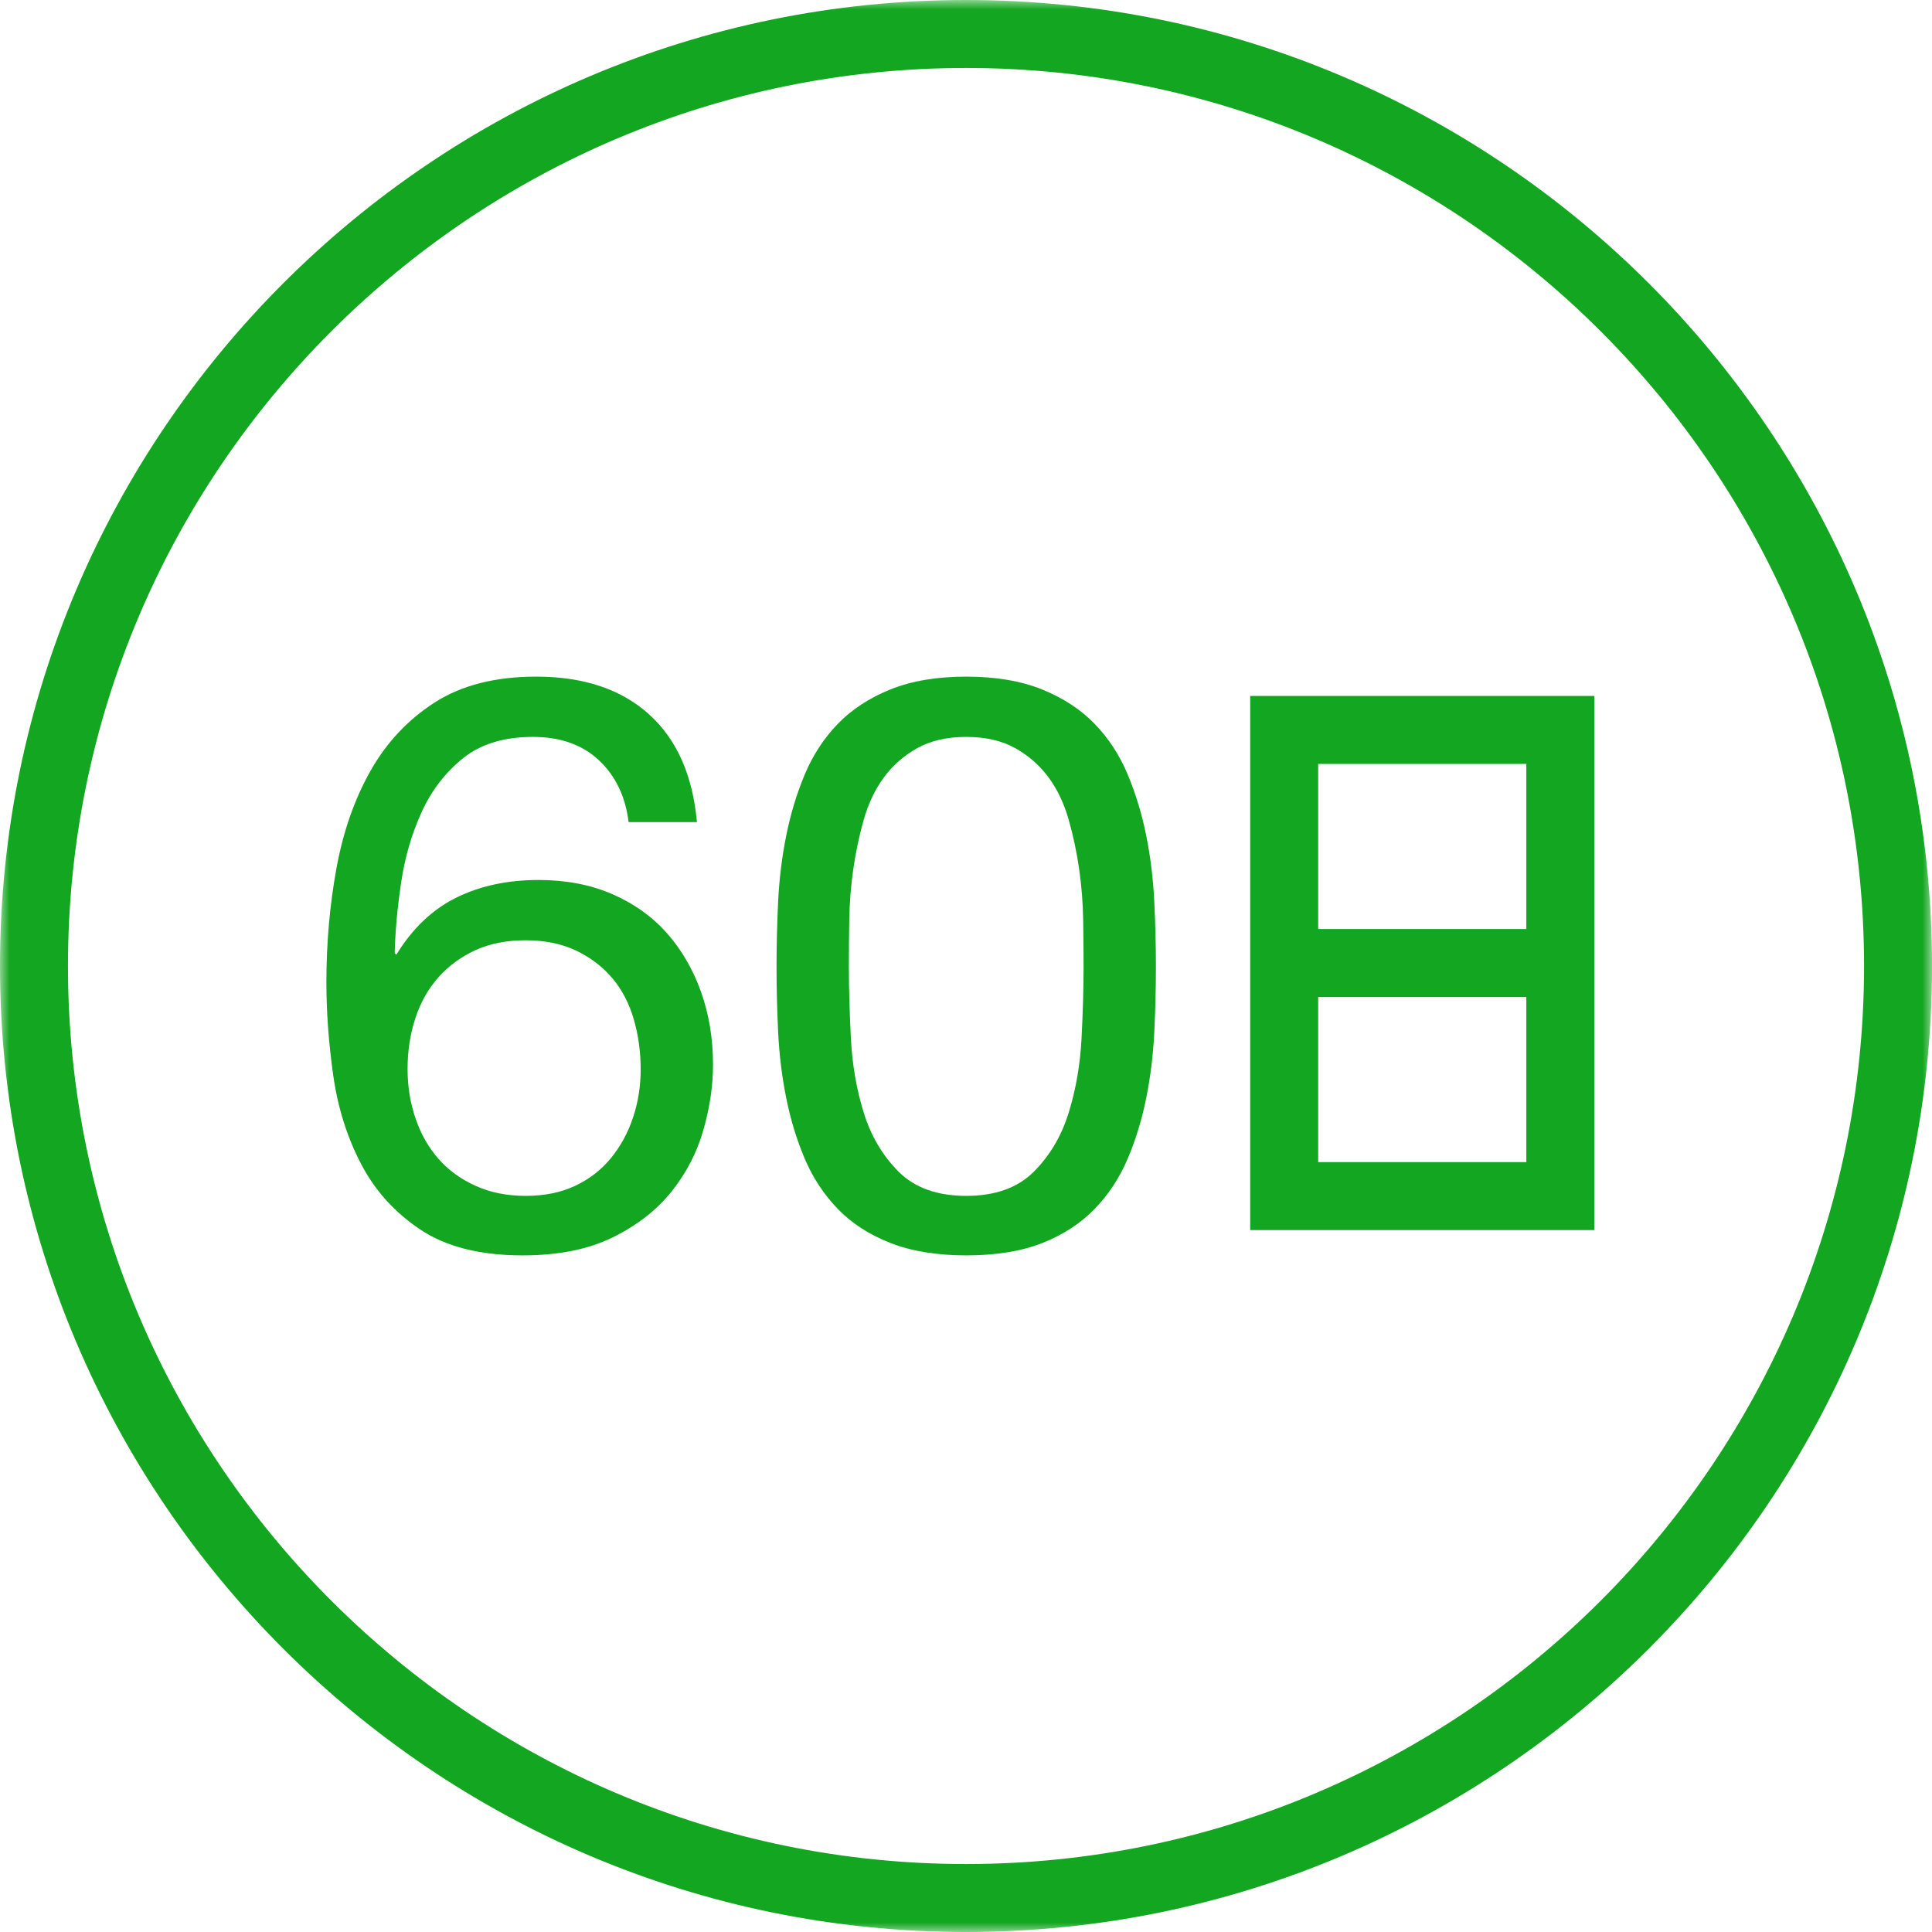 <?xml version="1.0" encoding="UTF-8"?>
<svg width="100px" height="100px" viewBox="0 0 100 100" version="1.1" xmlns="http://www.w3.org/2000/svg" xmlns:xlink="http://www.w3.org/1999/xlink">
    <!-- Generator: Sketch 44.1 (41455) - http://www.bohemiancoding.com/sketch -->
    <title>symbol_60_guarantee</title>
    <desc>Created with Sketch.</desc>
    <defs>
        <polygon id="path-1" points="0 50 0 0 100.001 0 100.001 50 100.001 100 0 100"></polygon>
        <polygon id="path-3" points="0 100 100.001 100 100.001 0 0 0"></polygon>
    </defs>
    <g id="icons" stroke="none" stroke-width="1" fill="none" fill-rule="evenodd">
        <g id="symbol_60_guarantee">
            <g id="Page-1">
                <g id="Group-3">
                    <mask id="mask-2" fill="white">
                        <use xlink:href="#path-1"></use>
                    </mask>
                    <g id="Clip-2"></g>
                    <path d="M50,96.482 C24.37,96.482 3.518,75.63 3.518,50 C3.518,24.37 24.37,3.518 50,3.518 C75.631,3.518 96.483,24.37 96.483,50 C96.483,75.63 75.631,96.482 50,96.482 M50,-0 C22.43,-0 0,22.43 0,50 C0,77.57 22.43,100 50,100 C77.571,100 100.001,77.57 100.001,50 C100.001,22.43 77.571,-0 50,-0" id="Fill-1" fill="#13A620" mask="url(#mask-2)"></path>
                </g>
                <path d="M32.766,57.843 C32.503,58.633 32.121,59.334 31.622,59.943 C31.123,60.553 30.505,61.032 29.771,61.377 C29.036,61.724 28.183,61.898 27.211,61.898 C26.24,61.898 25.374,61.724 24.612,61.377 C23.849,61.032 23.211,60.568 22.698,59.984 C22.185,59.403 21.789,58.709 21.513,57.904 C21.234,57.1 21.096,56.24 21.096,55.325 C21.096,54.41 21.227,53.544 21.492,52.724 C21.754,51.907 22.149,51.2 22.677,50.603 C23.204,50.007 23.842,49.535 24.591,49.188 C25.34,48.842 26.214,48.669 27.211,48.669 C28.21,48.669 29.084,48.849 29.833,49.209 C30.582,49.571 31.206,50.048 31.705,50.645 C32.205,51.242 32.571,51.949 32.807,52.767 C33.043,53.584 33.161,54.452 33.161,55.367 C33.161,56.227 33.029,57.051 32.766,57.843 M34.514,48.294 C33.75,47.434 32.807,46.763 31.685,46.276 C30.561,45.791 29.292,45.548 27.878,45.548 C26.269,45.548 24.846,45.853 23.613,46.464 C22.378,47.074 21.345,48.059 20.514,49.416 L20.43,49.334 C20.458,48.197 20.569,46.977 20.764,45.672 C20.957,44.37 21.311,43.156 21.824,42.032 C22.337,40.91 23.052,39.98 23.967,39.245 C24.882,38.511 26.089,38.142 27.586,38.142 C29,38.142 30.138,38.544 30.998,39.349 C31.858,40.154 32.371,41.221 32.537,42.553 L36.074,42.553 C35.851,40.112 35.019,38.248 33.577,36.958 C32.135,35.666 30.193,35.022 27.753,35.022 C25.645,35.022 23.897,35.467 22.511,36.353 C21.123,37.242 20.015,38.419 19.182,39.891 C18.351,41.361 17.761,43.045 17.414,44.944 C17.068,46.844 16.894,48.807 16.894,50.833 C16.894,52.386 17.012,53.993 17.248,55.657 C17.482,57.322 17.961,58.849 18.683,60.233 C19.404,61.621 20.43,62.758 21.762,63.645 C23.093,64.534 24.855,64.978 27.045,64.978 C28.903,64.978 30.464,64.665 31.726,64.04 C32.988,63.416 33.999,62.627 34.763,61.669 C35.526,60.712 36.074,59.653 36.407,58.487 C36.739,57.322 36.906,56.2 36.906,55.117 C36.906,53.758 36.698,52.496 36.282,51.331 C35.865,50.166 35.276,49.154 34.514,48.294" id="Fill-4" fill="#13A620"></path>
                <path d="M55.982,53.723 C55.912,55.096 55.69,56.386 55.315,57.593 C54.942,58.799 54.339,59.818 53.506,60.651 C52.674,61.482 51.51,61.898 50.012,61.898 C48.514,61.898 47.349,61.482 46.516,60.651 C45.685,59.818 45.081,58.799 44.707,57.593 C44.332,56.386 44.11,55.096 44.041,53.723 C43.972,52.35 43.937,51.109 43.937,50 C43.937,49.279 43.944,48.481 43.958,47.607 C43.972,46.733 44.041,45.86 44.166,44.987 C44.291,44.113 44.471,43.26 44.707,42.428 C44.943,41.596 45.29,40.867 45.747,40.243 C46.205,39.619 46.78,39.114 47.474,38.725 C48.167,38.338 49.013,38.143 50.012,38.143 C51.01,38.143 51.856,38.338 52.55,38.725 C53.243,39.114 53.819,39.619 54.276,40.243 C54.734,40.867 55.08,41.596 55.315,42.428 C55.551,43.26 55.732,44.113 55.857,44.987 C55.982,45.86 56.051,46.733 56.064,47.607 C56.078,48.481 56.086,49.279 56.086,50 C56.086,51.109 56.051,52.35 55.982,53.723 M59.331,43.26 C59.109,42.151 58.79,41.096 58.373,40.098 C57.958,39.099 57.39,38.226 56.668,37.477 C55.946,36.728 55.038,36.132 53.943,35.688 C52.847,35.245 51.536,35.022 50.012,35.022 C48.486,35.022 47.175,35.245 46.08,35.688 C44.984,36.132 44.076,36.728 43.355,37.477 C42.634,38.226 42.065,39.099 41.649,40.098 C41.233,41.096 40.914,42.151 40.693,43.26 C40.471,44.37 40.332,45.507 40.276,46.672 C40.221,47.836 40.193,48.96 40.193,50.041 C40.193,51.123 40.221,52.247 40.276,53.411 C40.332,54.576 40.471,55.713 40.693,56.823 C40.914,57.932 41.233,58.98 41.649,59.964 C42.065,60.948 42.634,61.815 43.355,62.564 C44.076,63.313 44.984,63.902 46.08,64.333 C47.175,64.762 48.486,64.978 50.012,64.978 C51.565,64.978 52.882,64.762 53.964,64.333 C55.045,63.902 55.946,63.313 56.668,62.564 C57.39,61.815 57.958,60.948 58.373,59.964 C58.79,58.98 59.109,57.932 59.331,56.823 C59.553,55.713 59.69,54.576 59.746,53.411 C59.803,52.247 59.83,51.123 59.83,50.041 C59.83,48.96 59.803,47.836 59.746,46.672 C59.69,45.507 59.553,44.37 59.331,43.26" id="Fill-6" fill="#13A620"></path>
                <mask id="mask-4" fill="white">
                    <use xlink:href="#path-3"></use>
                </mask>
                <g id="Clip-9"></g>
                <path d="M68.228,48.086 L79.003,48.086 L79.003,39.54 L68.228,39.54 L68.228,48.086 Z M68.228,60.151 L79.003,60.151 L79.003,51.605 L68.228,51.605 L68.228,60.151 Z M64.71,63.669 L82.521,63.669 L82.521,36.022 L64.71,36.022 L64.71,63.669 Z" id="Fill-8" fill="#13A620" mask="url(#mask-4)"></path>
            </g>
        </g>
    </g>
</svg>
